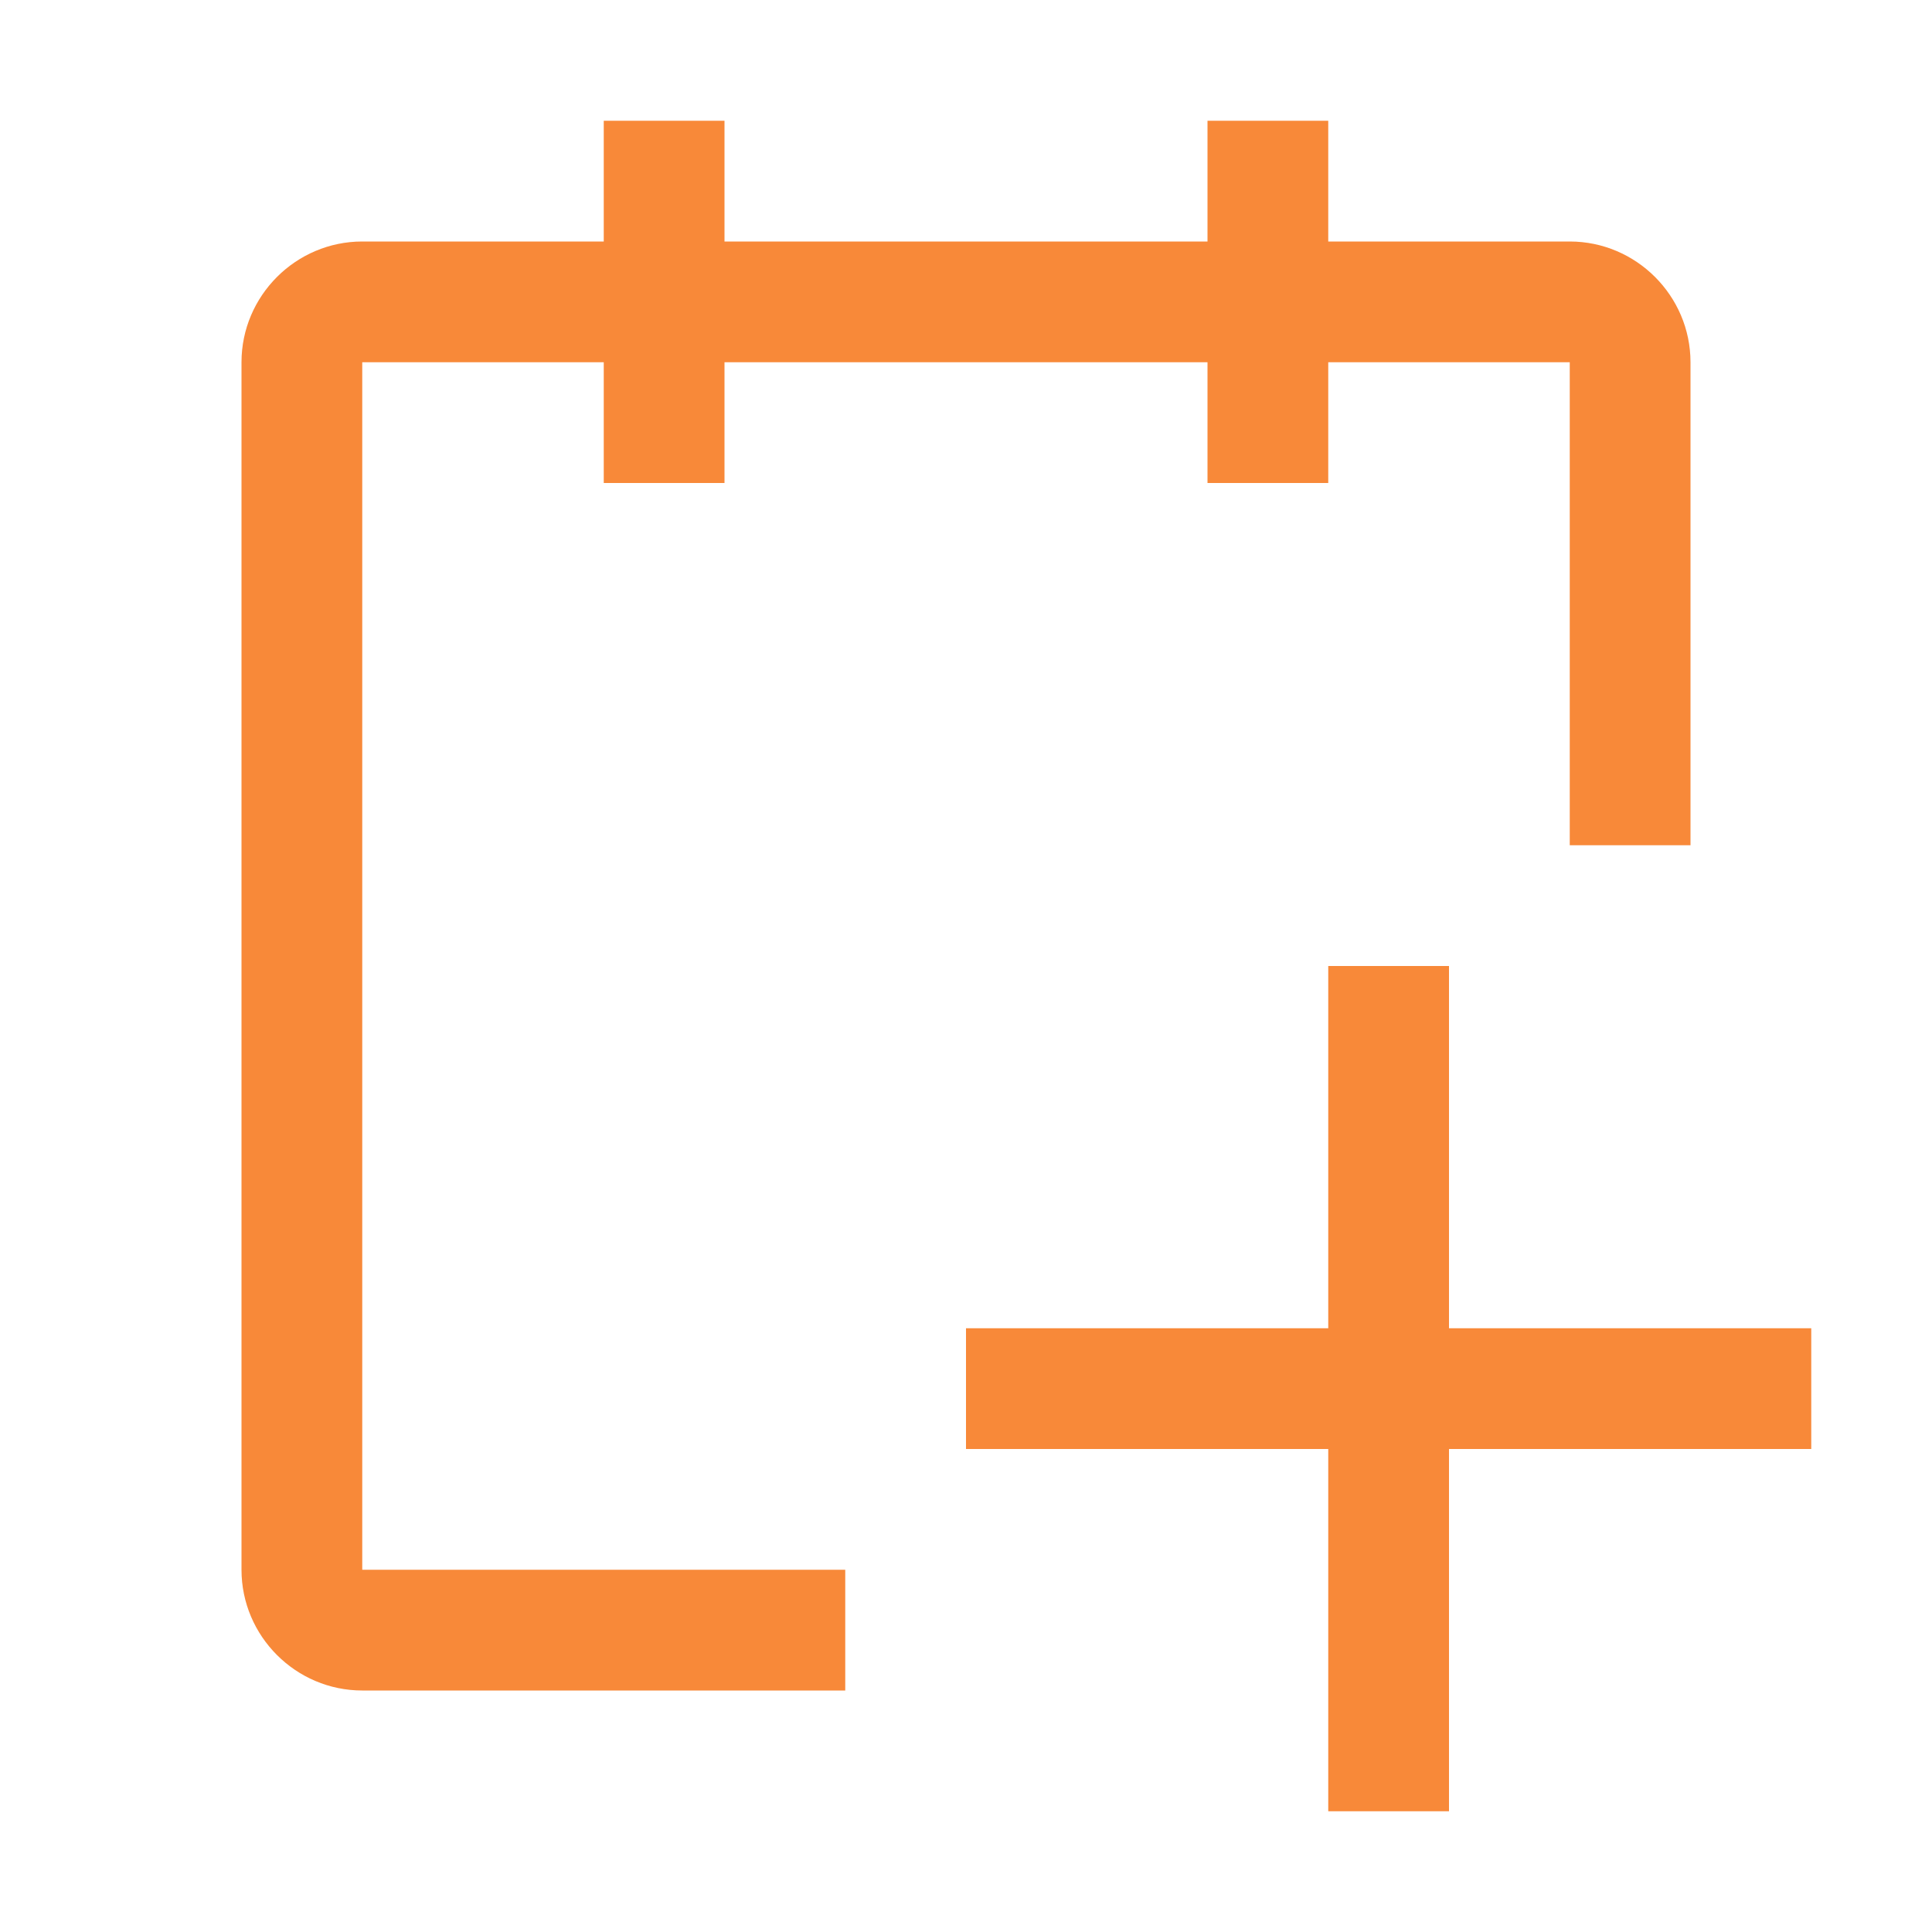 <svg width="24" height="24" viewBox="0 0 24 24" fill="none" xmlns="http://www.w3.org/2000/svg">
    <path d="M22.5 16.5H18V12H16.5V16.5H12V18H16.5V22.5H18V18H22.5V16.5Z" fill="#F88939"/>
    <path d="M21 4.5C21 3.675 20.325 3 19.5 3H16.5V1.5H15V3H9V1.5H7.5V3H4.5C3.675 3 3 3.675 3 4.5V19.5C3 20.325 3.675 21 4.5 21H10.5V19.5H4.5V4.5H7.5V6H9V4.5H15V6H16.5V4.5H19.5V10.5H21V4.5Z" fill="#F88939"/>
</svg>
